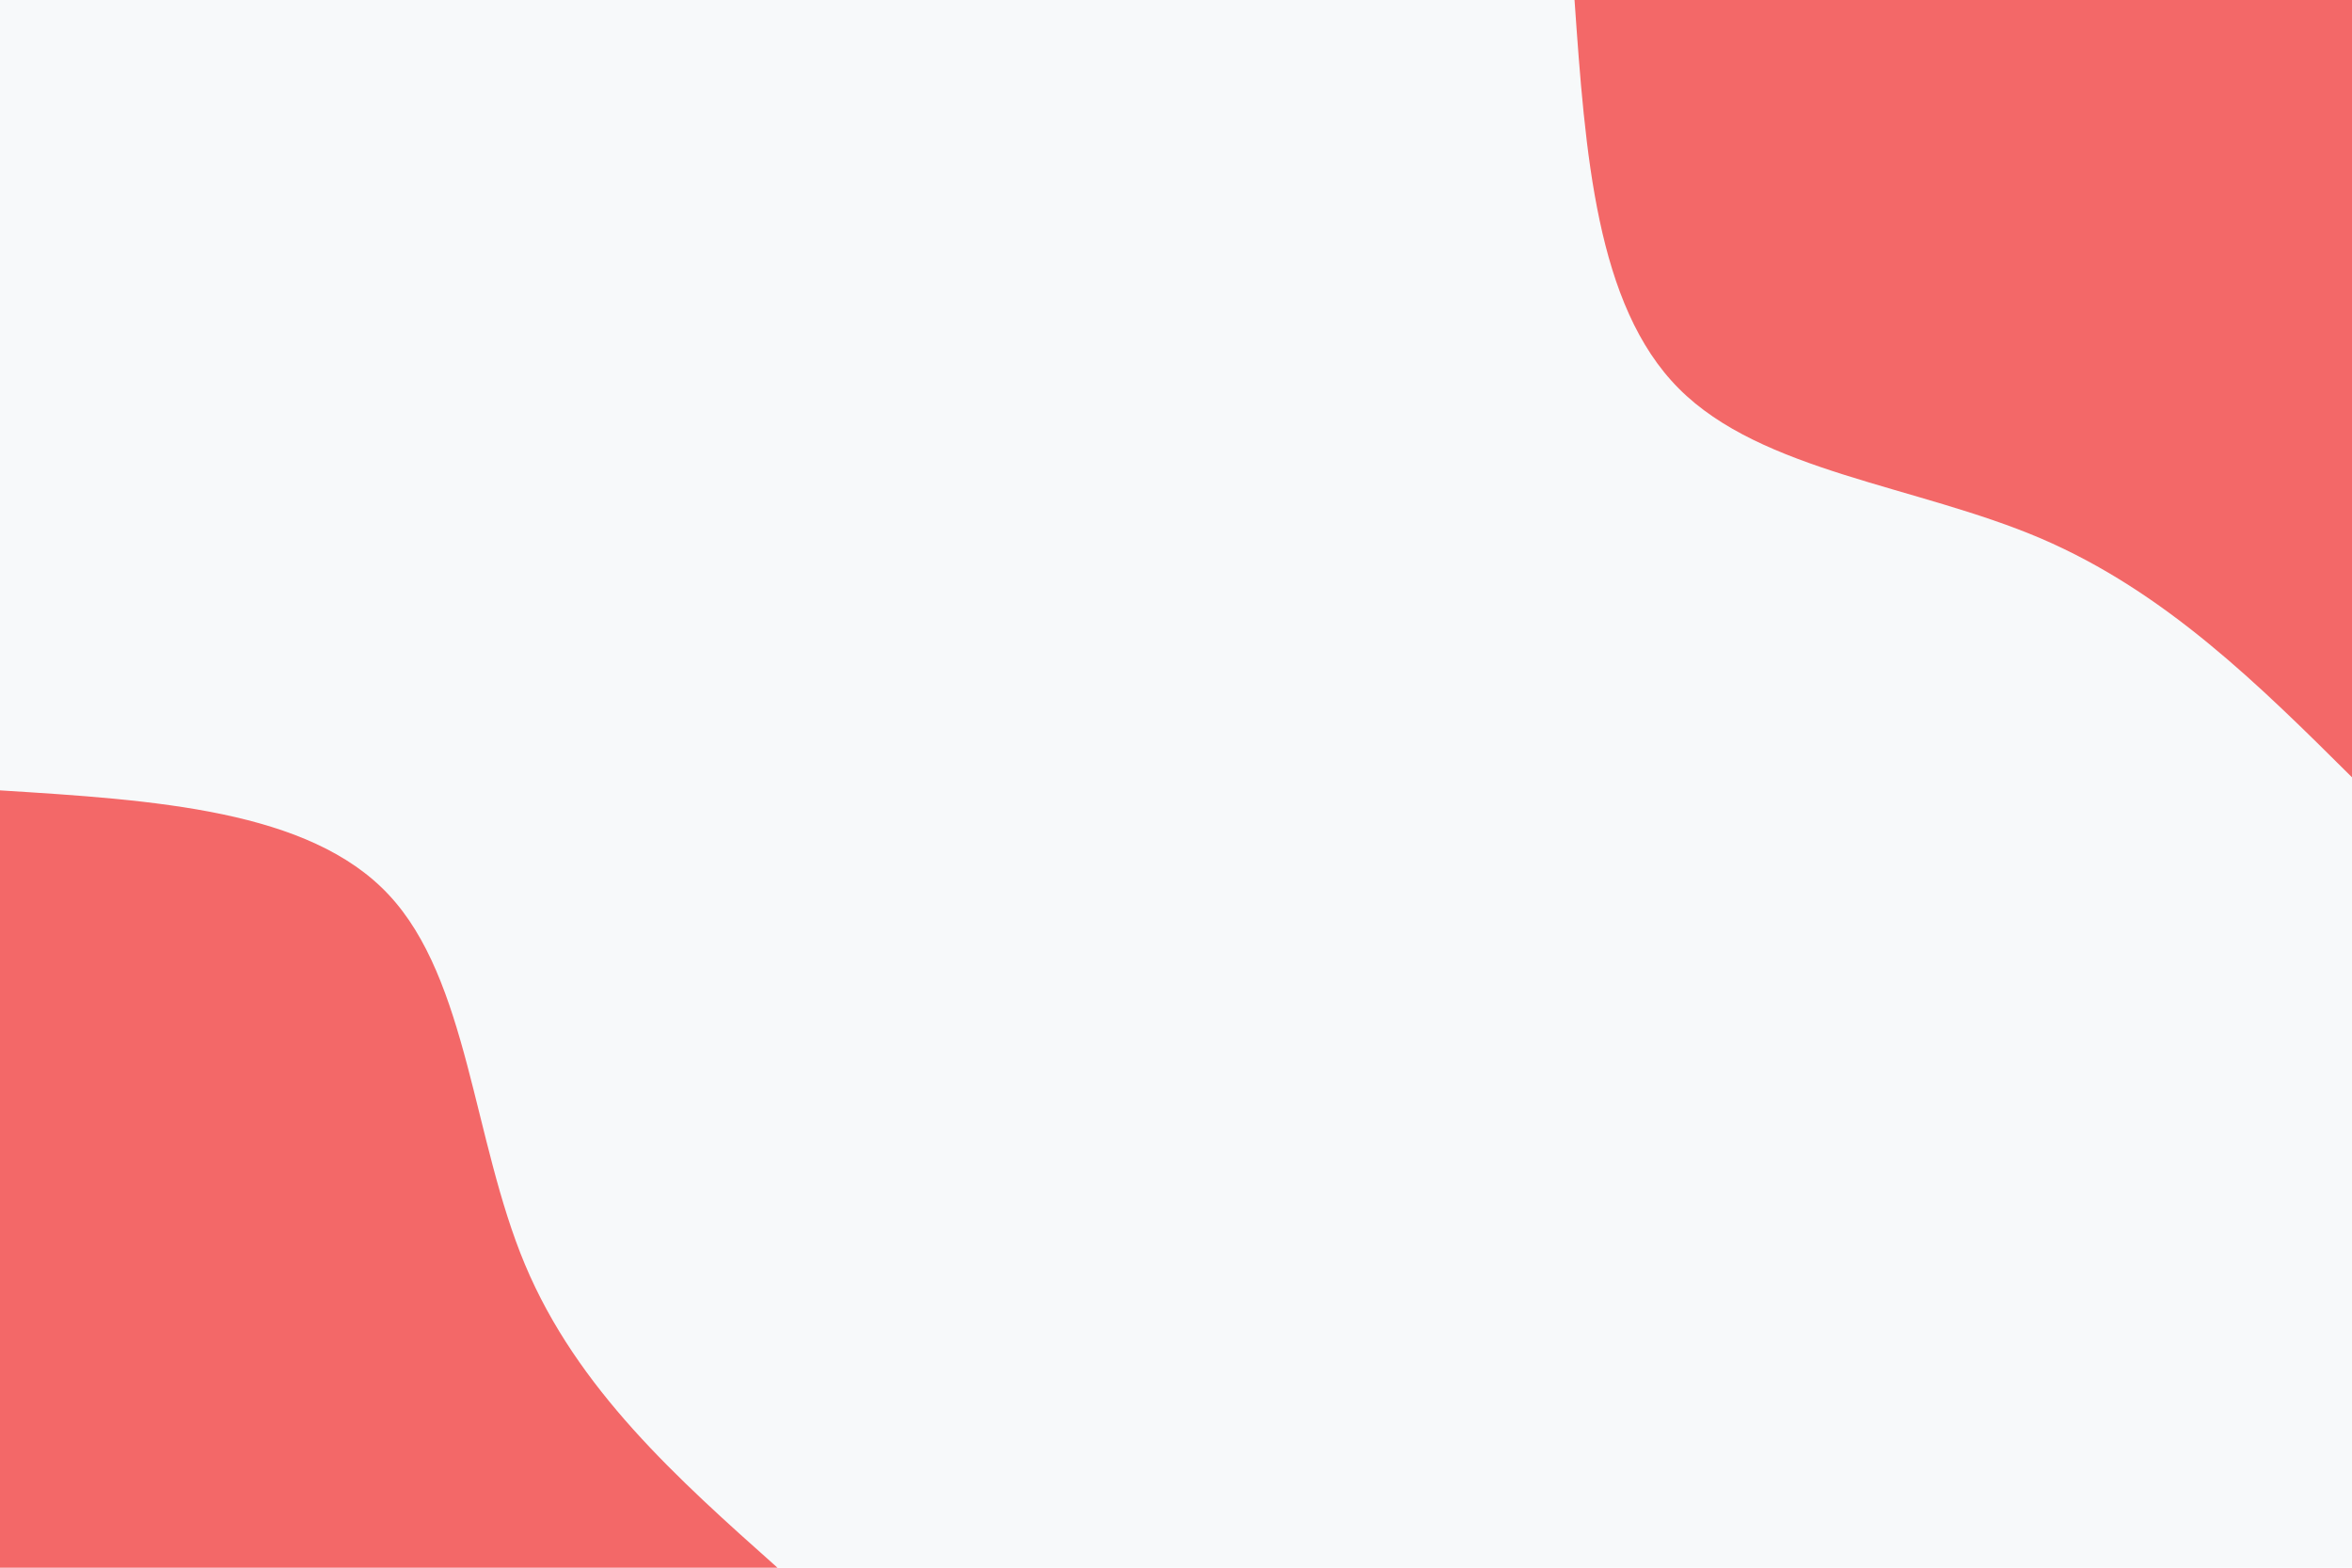 <svg id="visual" viewBox="0 0 900 600" width="900" height="600" xmlns="http://www.w3.org/2000/svg" xmlns:xlink="http://www.w3.org/1999/xlink" version="1.1"><rect x="0" y="0" width="900" height="600" fill="#f7f9fa"></rect><defs><linearGradient id="grad1_0" x1="33.3%" y1="0%" x2="100%" y2="100%"><stop offset="20%" stop-color="#f7f9fa" stop-opacity="1"></stop><stop offset="80%" stop-color="#f7f9fa" stop-opacity="1"></stop></linearGradient></defs><defs><linearGradient id="grad2_0" x1="0%" y1="0%" x2="66.7%" y2="100%"><stop offset="20%" stop-color="#f7f9fa" stop-opacity="1"></stop><stop offset="80%" stop-color="#f7f9fa" stop-opacity="1"></stop></linearGradient></defs><g transform="translate(900, 0)"><path d="M0 297.5C-35.7 262 -71.5 226.5 -119 206.1C-166.5 185.8 -225.9 180.6 -257.6 148.7C-289.3 116.9 -293.4 58.5 -297.5 0L0 0Z" fill="#f36868"></path></g><g transform="translate(0, 600)"><path d="M0 -297.5C59.1 -293.8 118.3 -290.1 148.7 -257.6C179.2 -225.1 180.9 -163.7 200.9 -116C220.9 -68.3 259.2 -34.1 297.5 0L0 0Z" fill="#f36868"></path></g></svg>